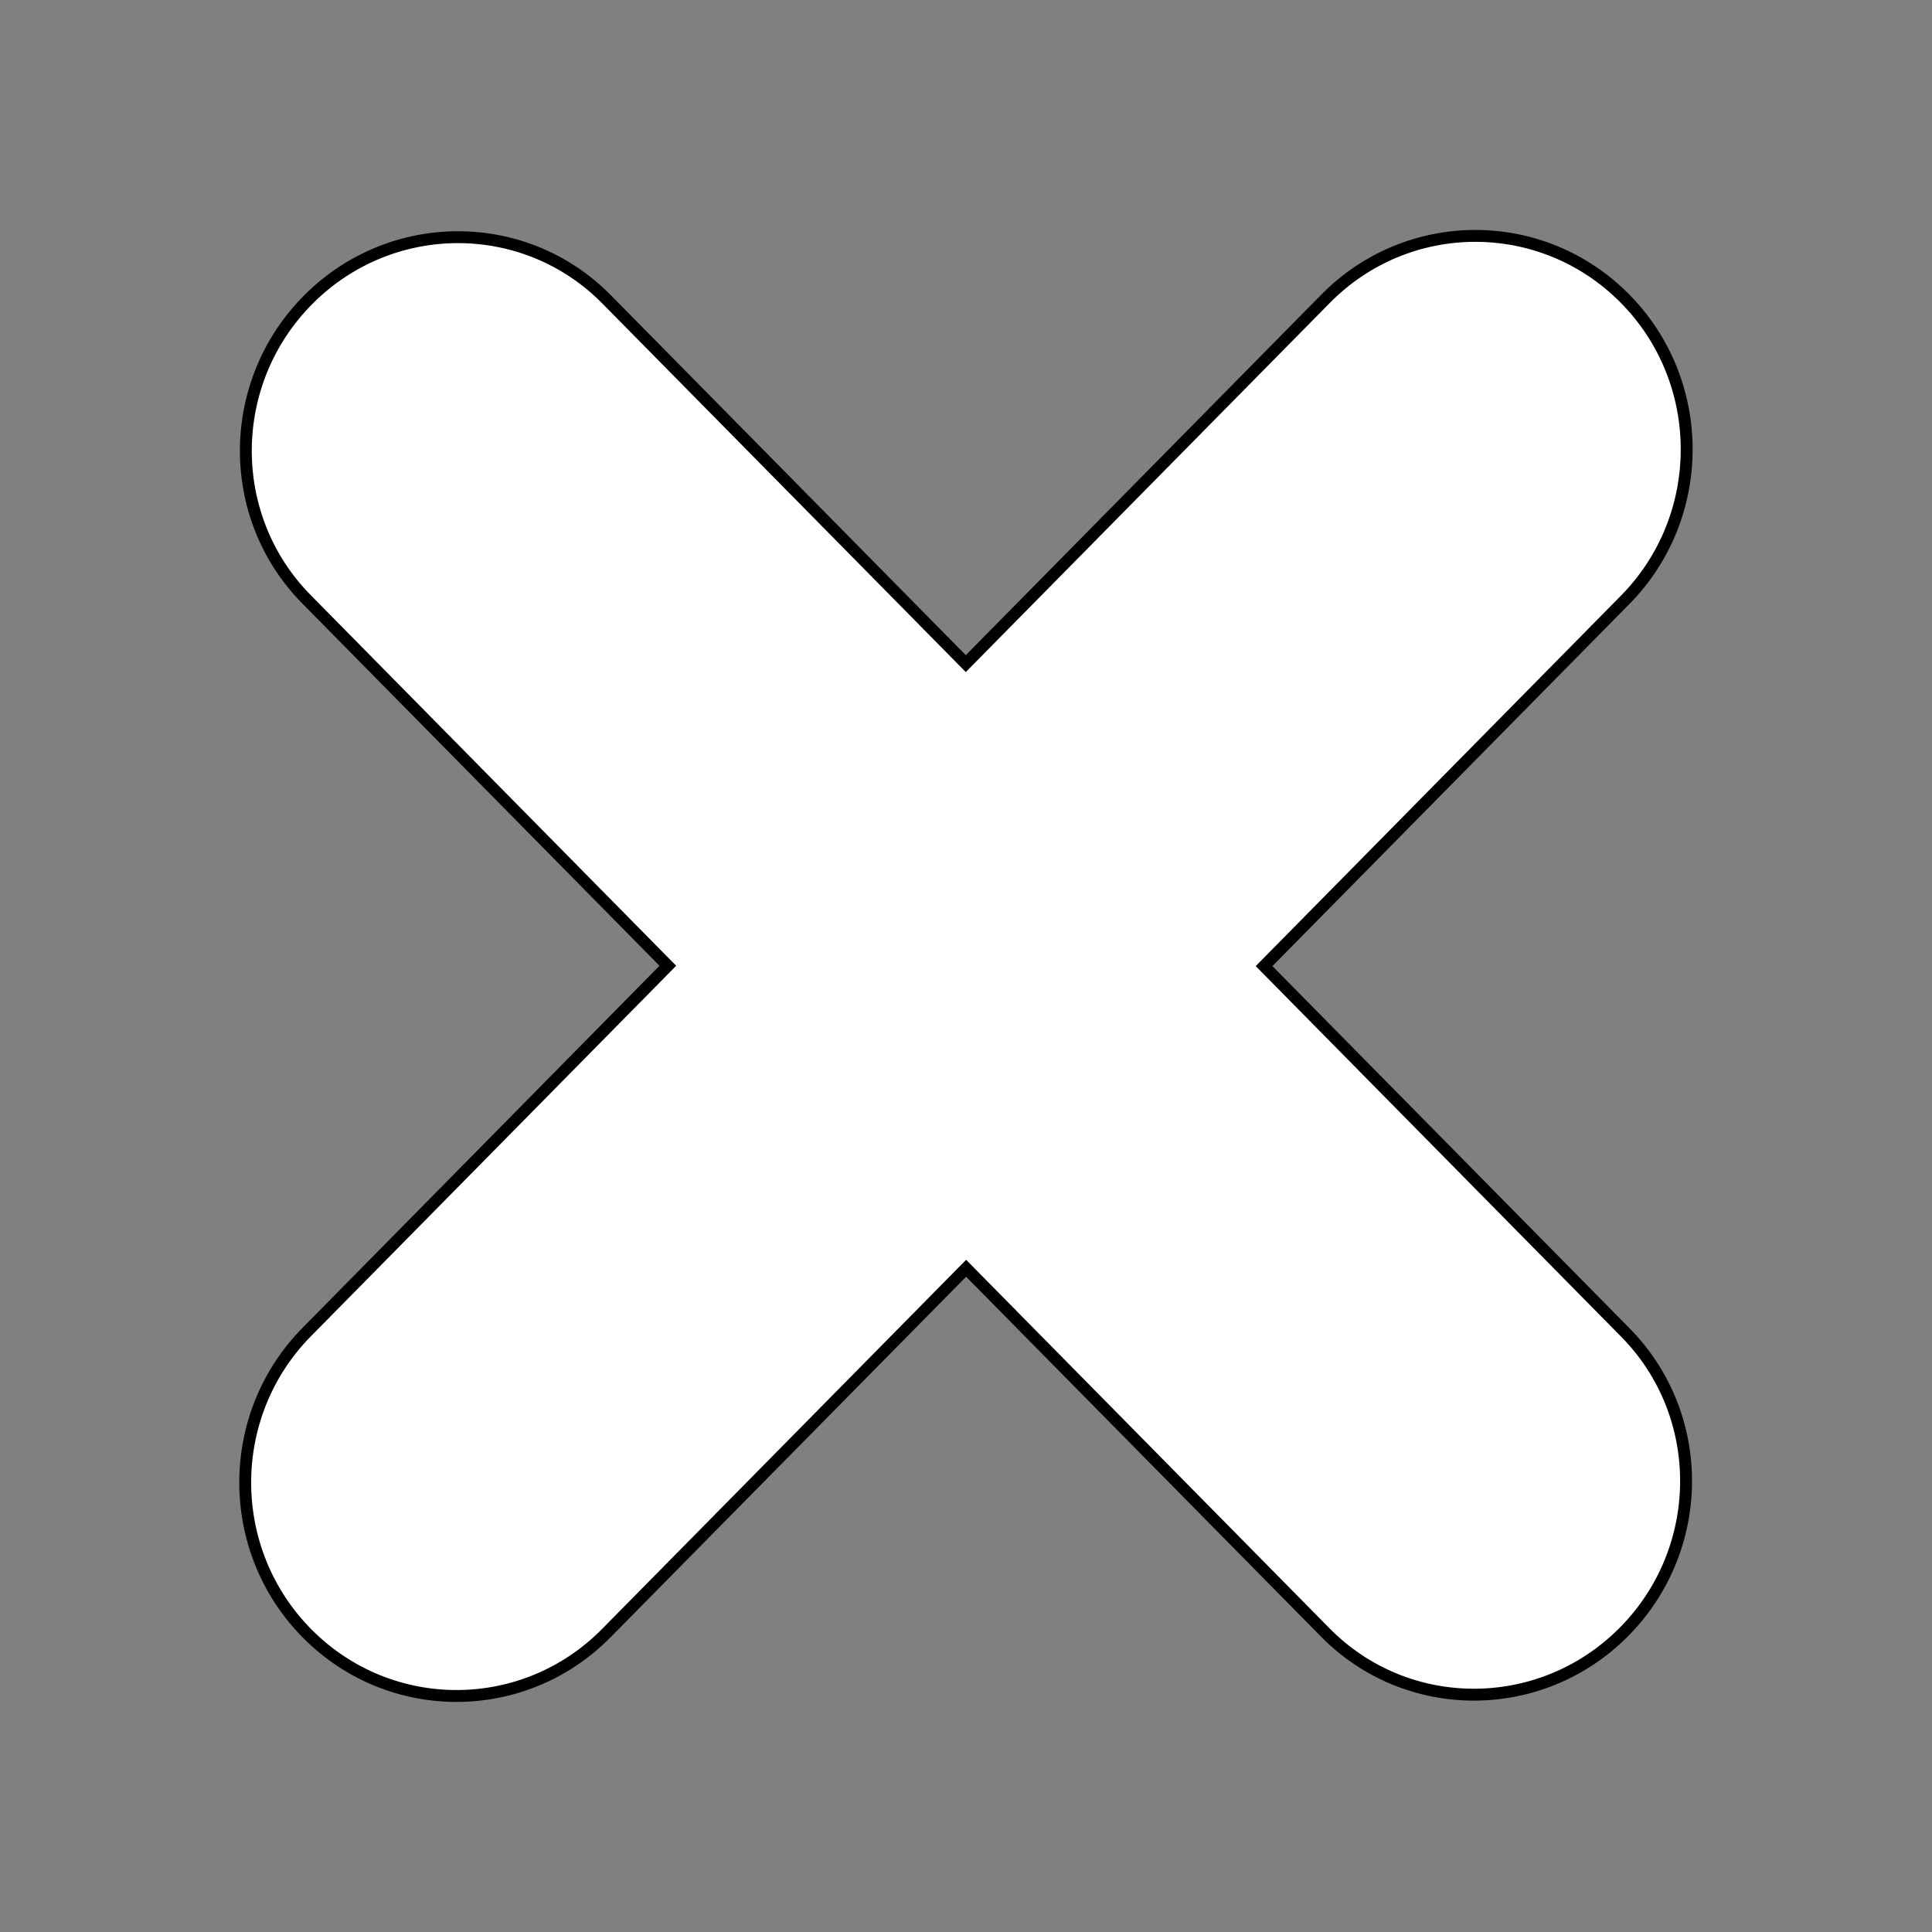<svg width="512" height="512" xmlns="http://www.w3.org/2000/svg">
 <rect width="100%" height="100%" fill="#808080" stroke="none"/>
 <!-- Created with UXWing SVG Editor - https://uxwing.com/svg-icon-editor/ -->

 <g>
  <title>background</title>
  <rect fill="none" id="canvas_background" height="514" width="514" y="-1" x="-1"/>
  <g display="none" overflow="visible" y="0" x="0" height="100%" width="100%" id="canvasGrid">
   <rect fill="url(#gridpattern)" stroke-width="0" y="0" x="0" height="100%" width="100%"/>
  </g>
 </g>
 <g>
  <title>Layer 1</title>
  <g stroke="null" id="svg_7">
   <g stroke="null" transform="matrix(3.149,0,0,3.149,-0,-86.944) " id="svg_5">
    <path fill="#ffffff" stroke="null" id="svg_6" d="m111.551,52.758c6.927,-7.034 18.188,-7.065 25.154,-0.068c6.961,6.995 6.991,18.369 0.068,25.397l-30.393,30.827l30.425,30.855c6.866,6.978 6.773,18.28 -0.208,25.247c-6.983,6.964 -18.21,6.946 -25.074,-0.031l-30.217,-30.642l-30.274,30.699c-6.927,7.034 -18.188,7.065 -25.154,0.068c-6.961,-6.995 -6.992,-18.369 -0.068,-25.397l30.393,-30.827l-30.424,-30.856c-6.867,-6.978 -6.773,-18.28 0.208,-25.247c6.983,-6.963 18.21,-6.946 25.074,0.031l30.217,30.643l30.273,-30.699l0,0z" clip-rule="evenodd" fill-rule="evenodd"/>
   </g>
  </g>
 </g>
</svg>
